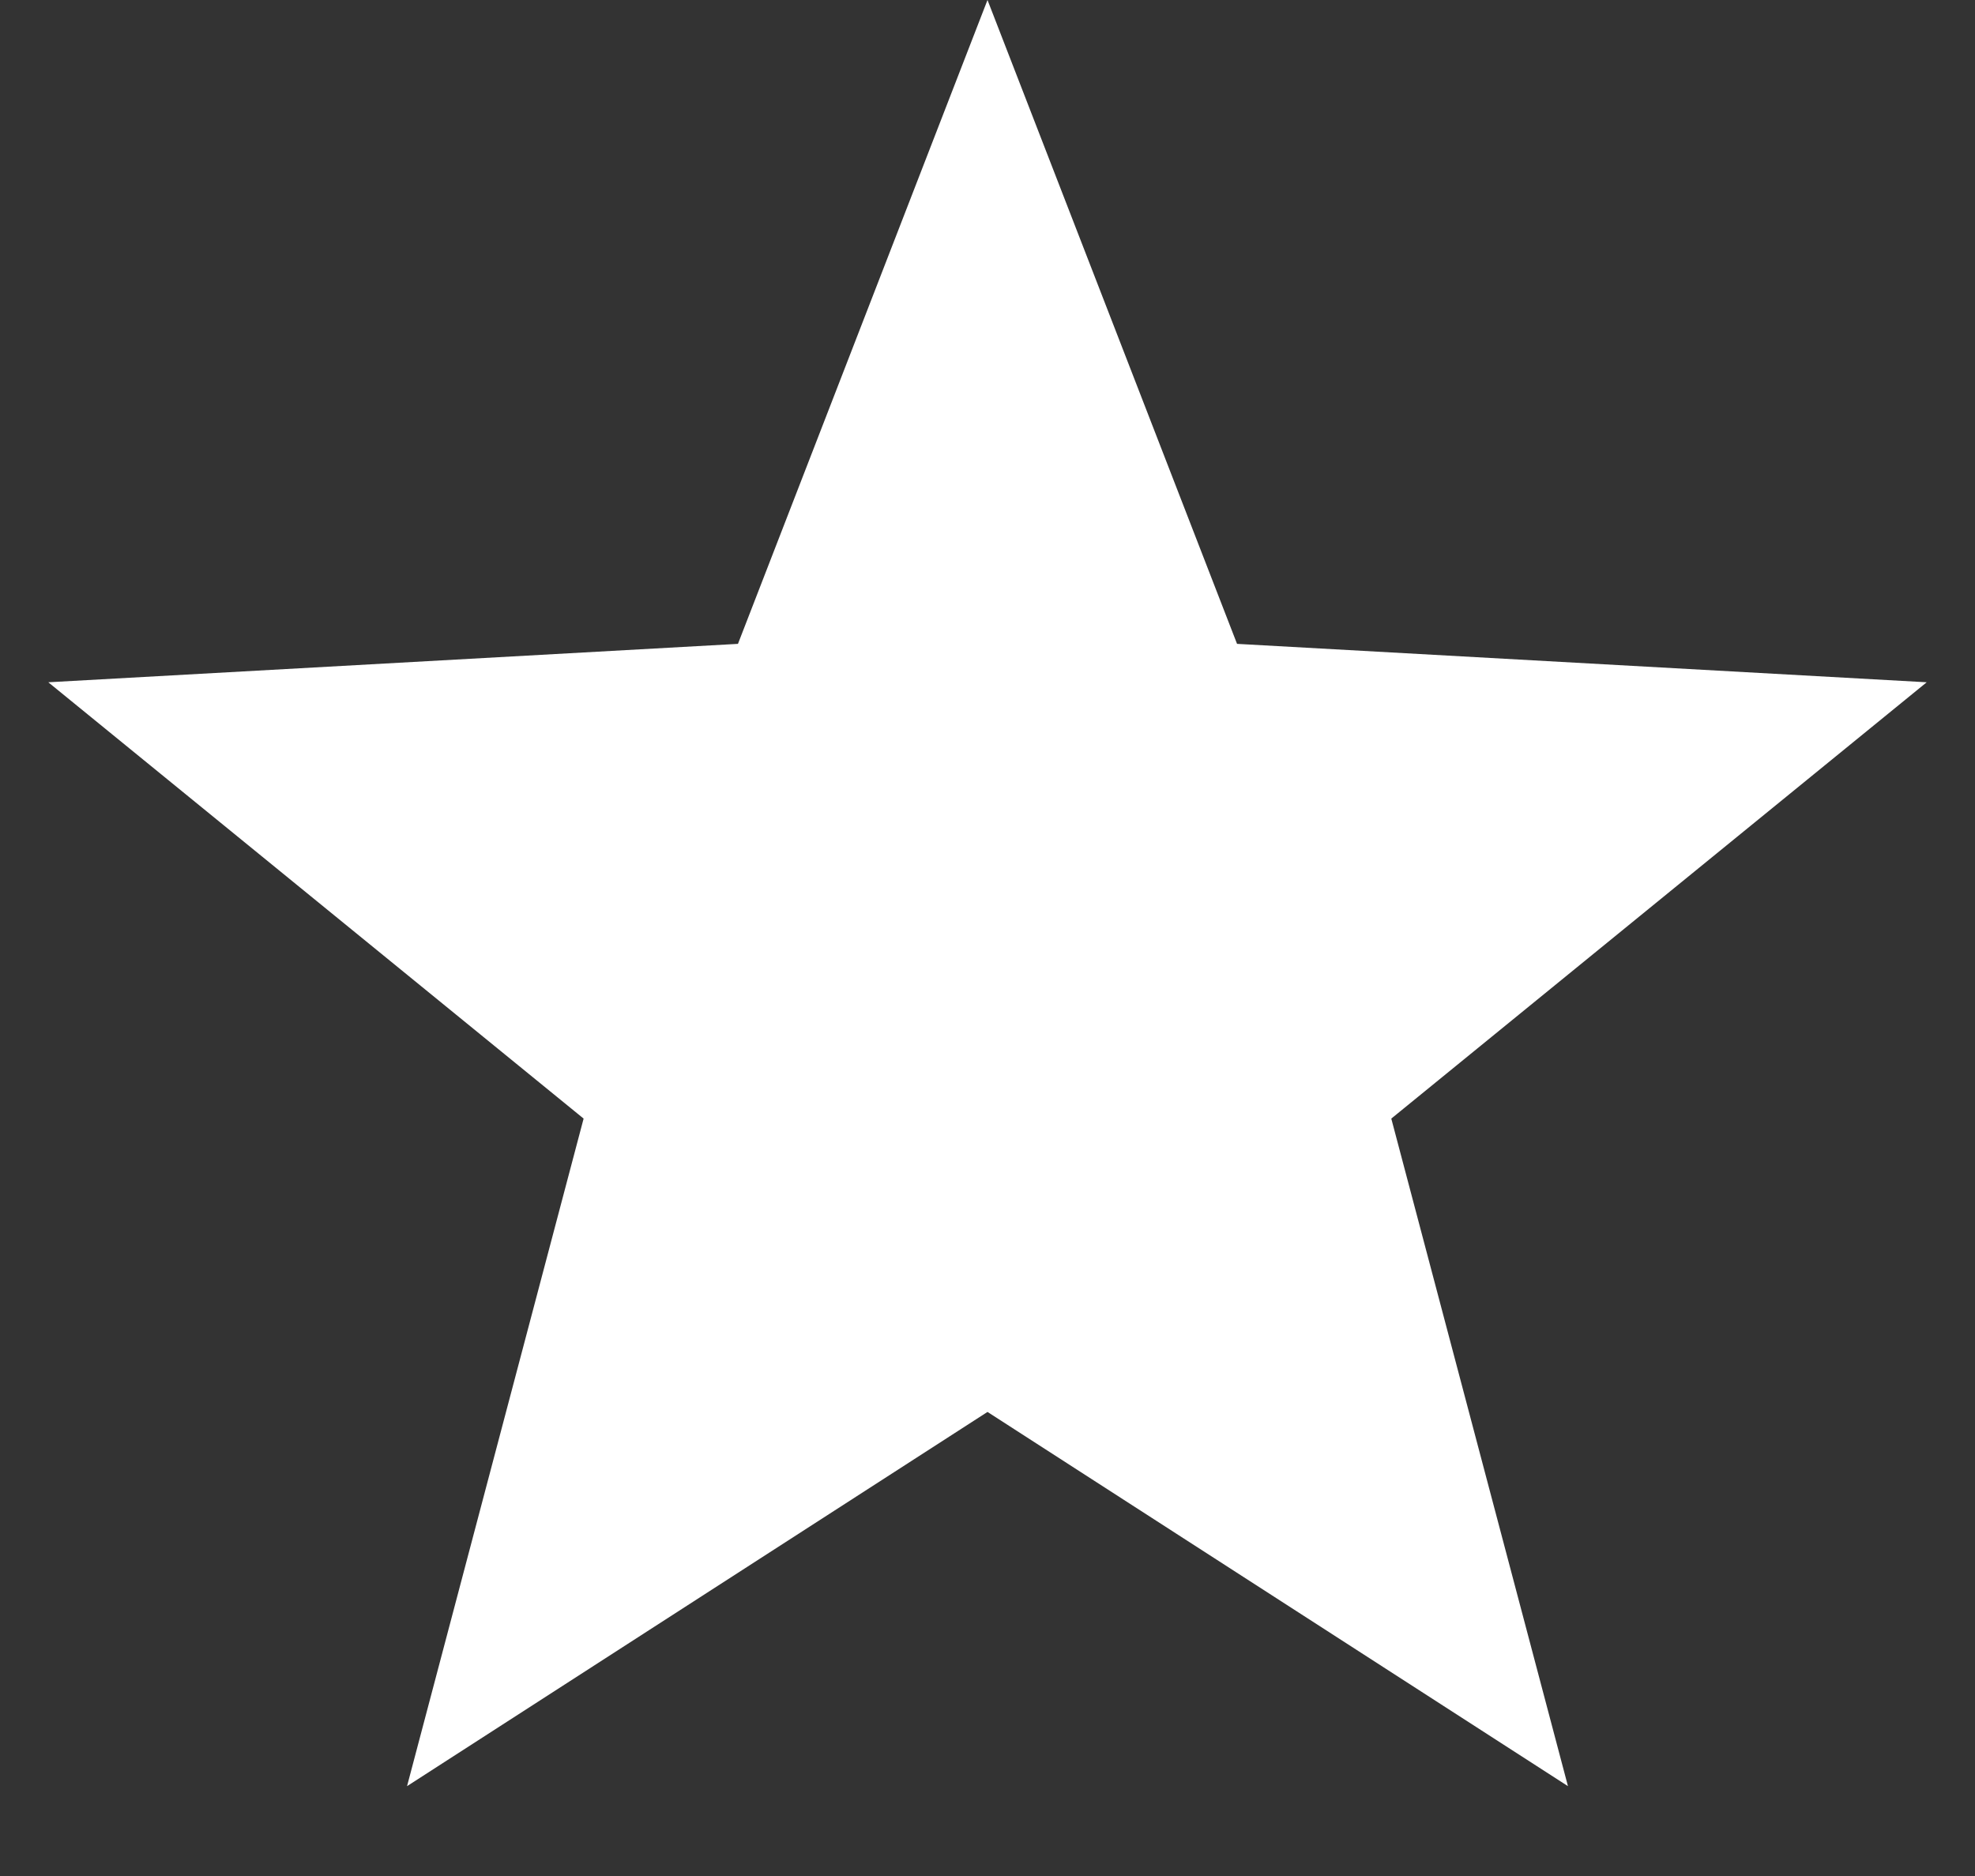<svg width="20" height="19" viewBox="0 0 20 19" fill="none" xmlns="http://www.w3.org/2000/svg">
<rect x="0" y="0" width="20" height="19" fill="#333333" stroke="none"/>
<path d="M10 0L12.527 6.521L19.511 6.91L14.089 11.329L15.878 18.09L10 14.3L4.122 18.09L5.91 11.329L0.489 6.91L7.473 6.521L10 0Z" fill="white"/>
</svg>
